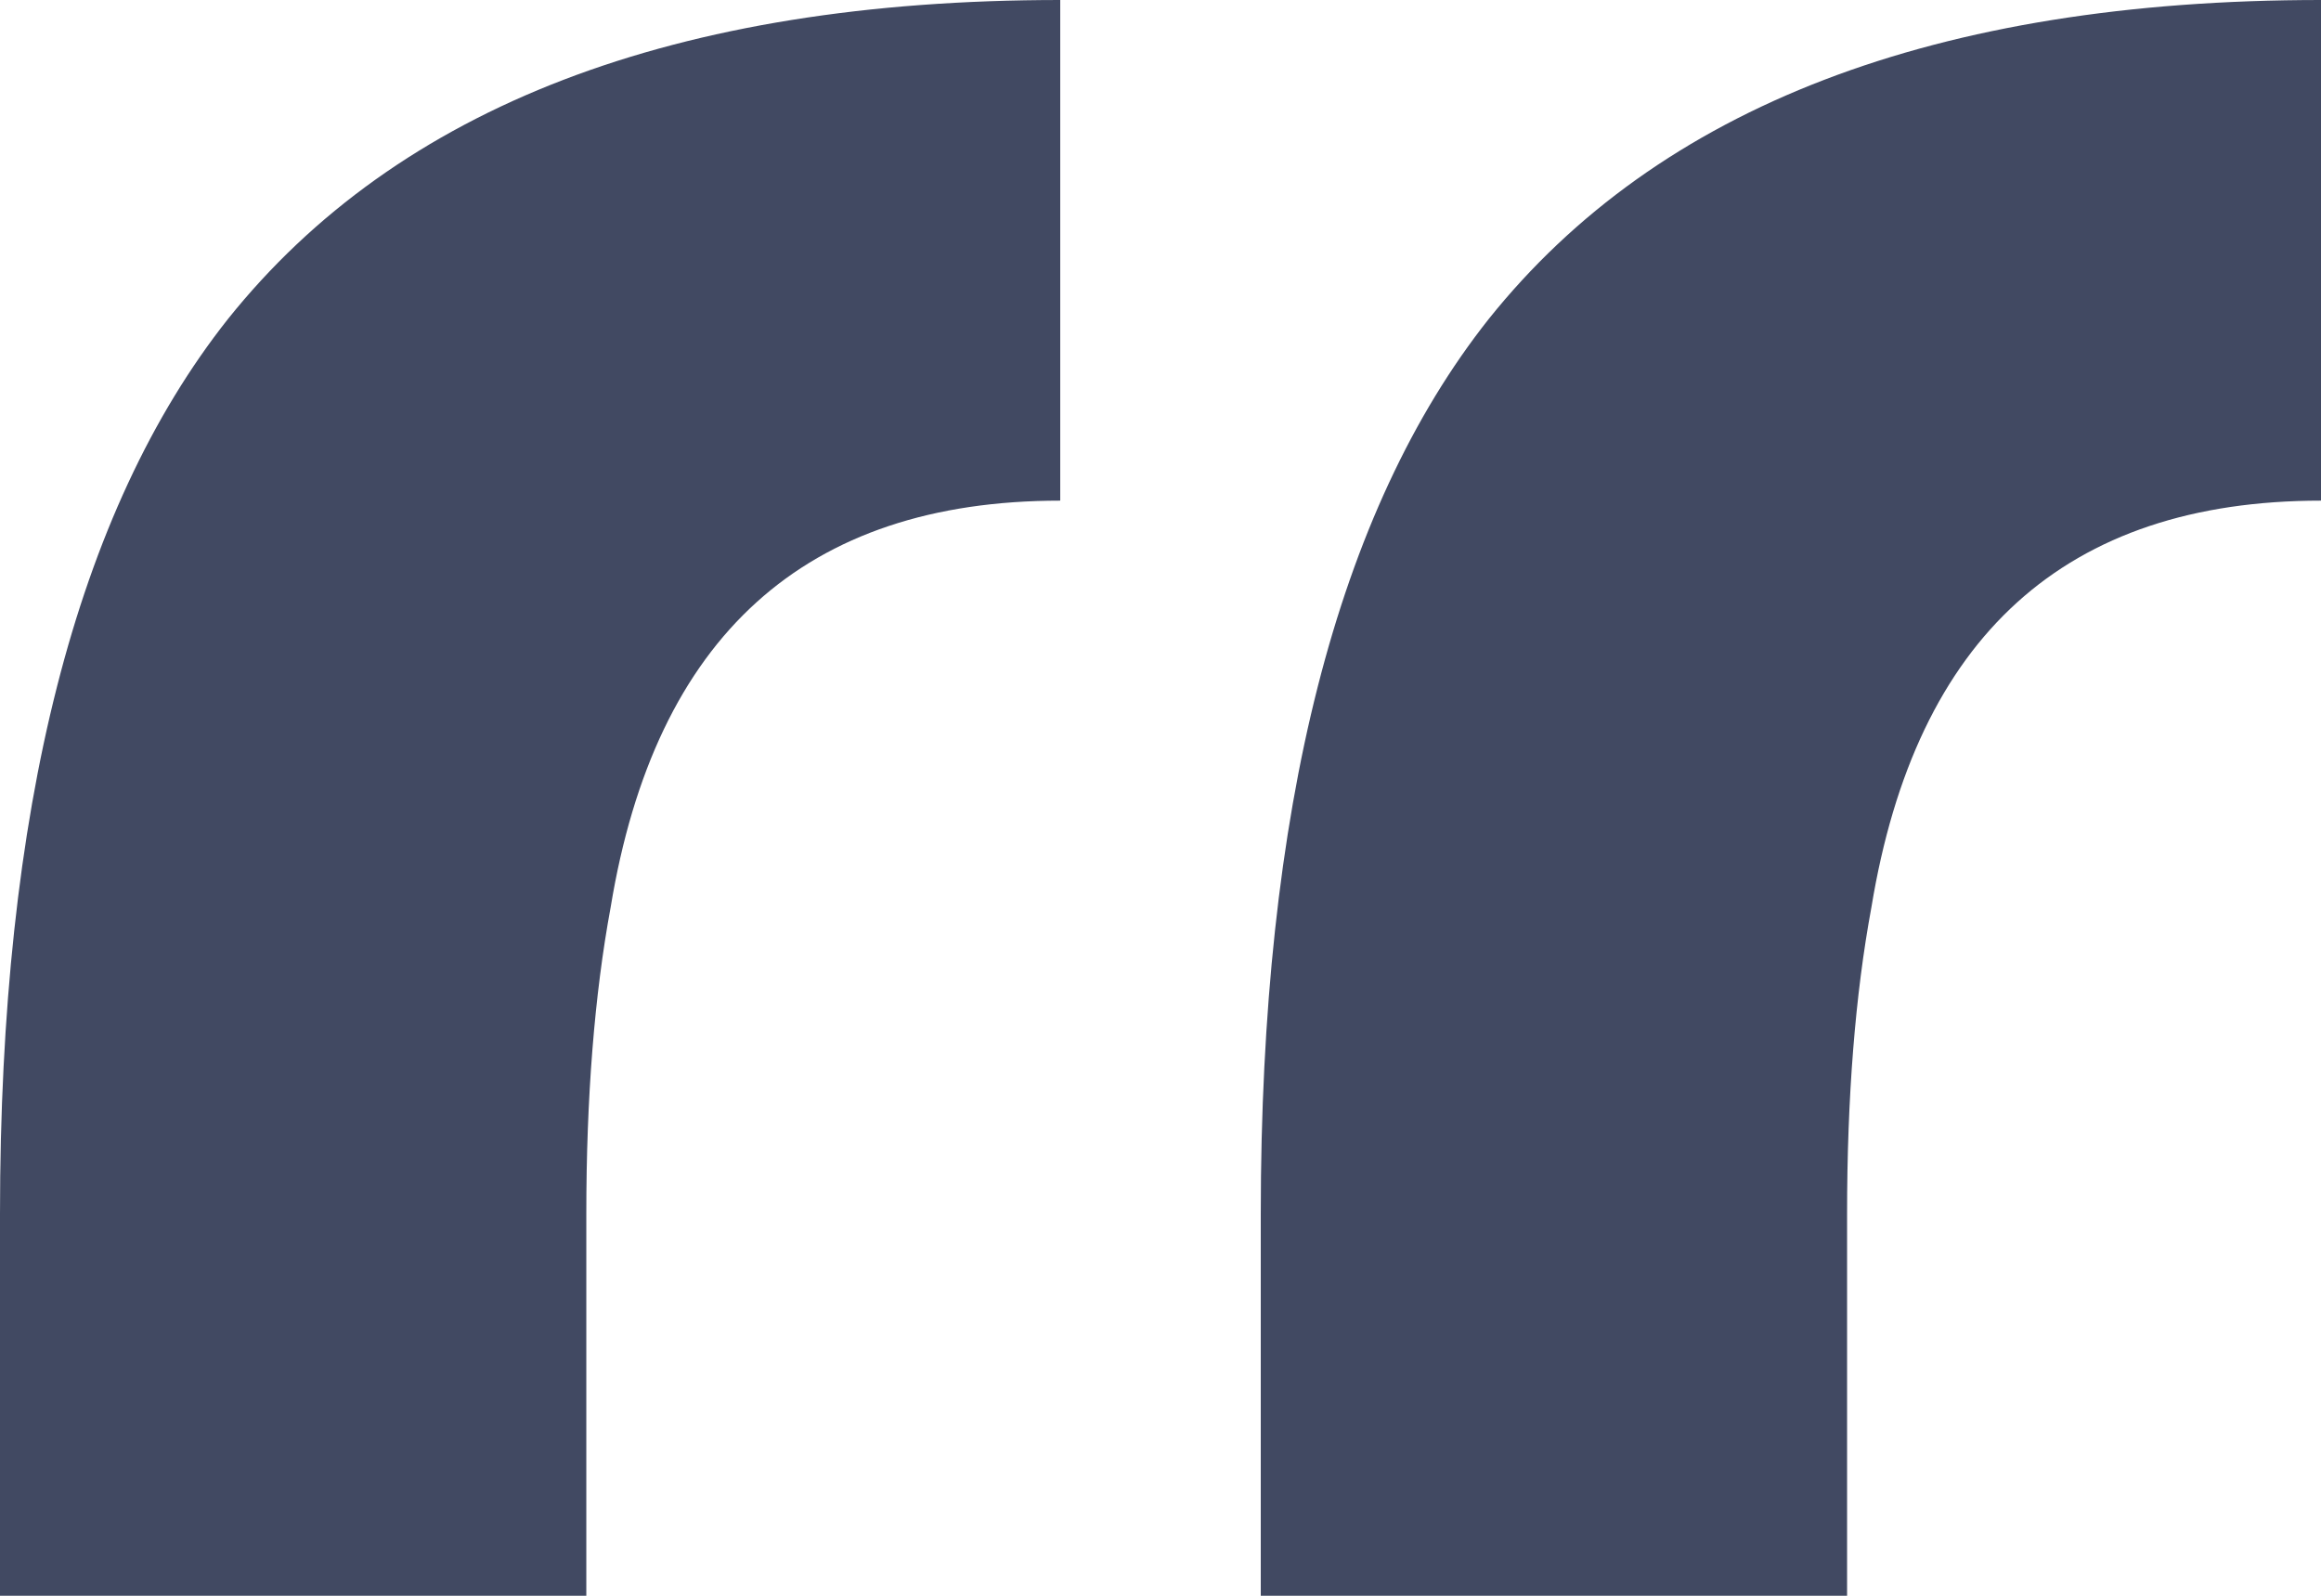 <svg width="80" height="55" viewBox="0 0 80 55" fill="none" xmlns="http://www.w3.org/2000/svg">
<path d="M0 41.843C0 27.895 2.618 17.614 7.853 11C13.717 3.667 23.281 0 36.544 0V17.255C27.749 17.255 22.583 21.928 21.047 31.274C20.489 34.294 20.209 37.817 20.209 41.843V55H0V41.843ZM43.456 41.843C43.456 27.895 46.073 17.614 51.309 11C57.173 3.667 66.737 0 80 0V17.255C71.204 17.255 66.038 21.928 64.503 31.274C63.944 34.294 63.665 37.817 63.665 41.843V55H43.456V41.843Z" fill="#414962"/>
</svg>
